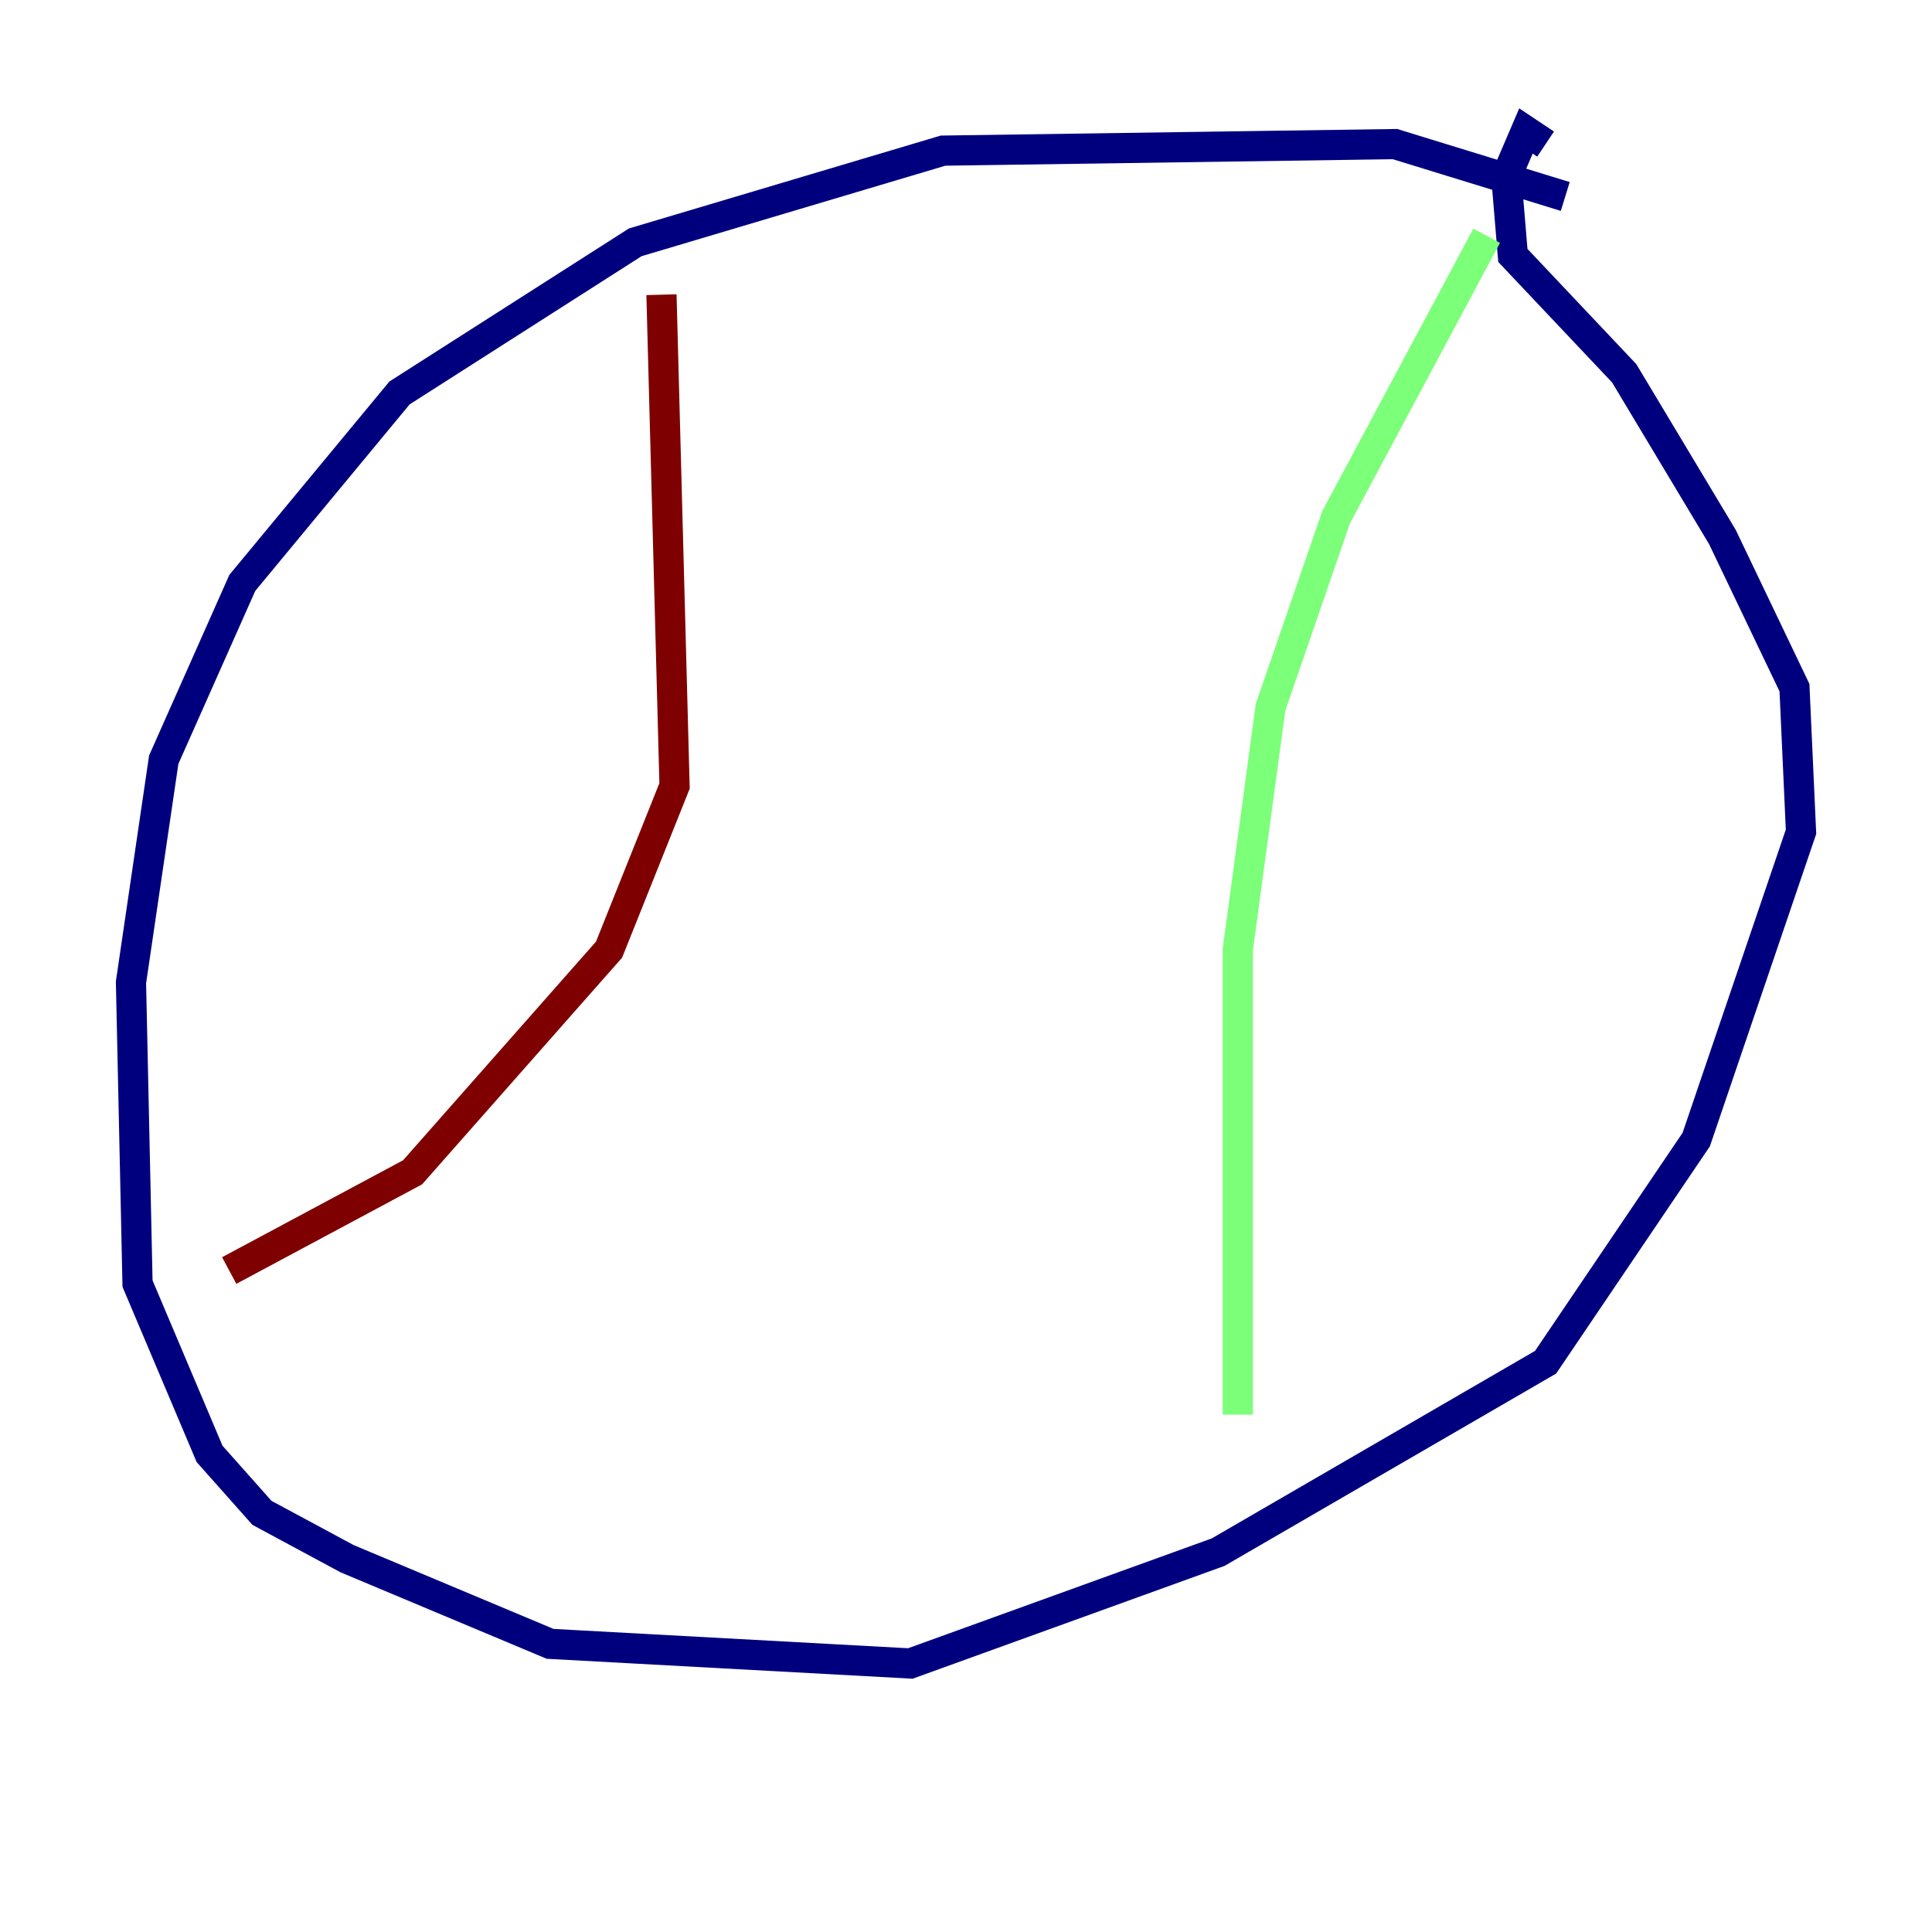 <?xml version="1.0" encoding="utf-8" ?>
<svg baseProfile="tiny" height="128" version="1.2" viewBox="0,0,128,128" width="128" xmlns="http://www.w3.org/2000/svg" xmlns:ev="http://www.w3.org/2001/xml-events" xmlns:xlink="http://www.w3.org/1999/xlink"><defs /><polyline fill="none" points="103.702,13.017 92.42,9.546 62.481,9.98 42.088,16.054 26.468,26.034 16.054,38.617 10.848,50.332 8.678,65.085 9.112,85.044 13.885,96.325 17.356,100.231 22.997,103.268 36.447,108.909 60.312,110.21 80.705,102.834 102.4,90.251 112.38,75.498 119.322,55.105 118.888,45.559 114.115,35.58 107.607,24.732 100.231,16.922 99.797,11.715 101.098,8.678 102.4,9.546" stroke="#00007f" stroke-width="2" /><polyline fill="none" points="98.495,15.62 88.515,34.278 84.176,46.861 82.007,62.915 82.007,93.722" stroke="#7cff79" stroke-width="2" /><polyline fill="none" points="43.824,19.525 44.691,52.068 40.352,62.915 27.336,77.668 15.186,84.176" stroke="#7f0000" stroke-width="2" /></svg>